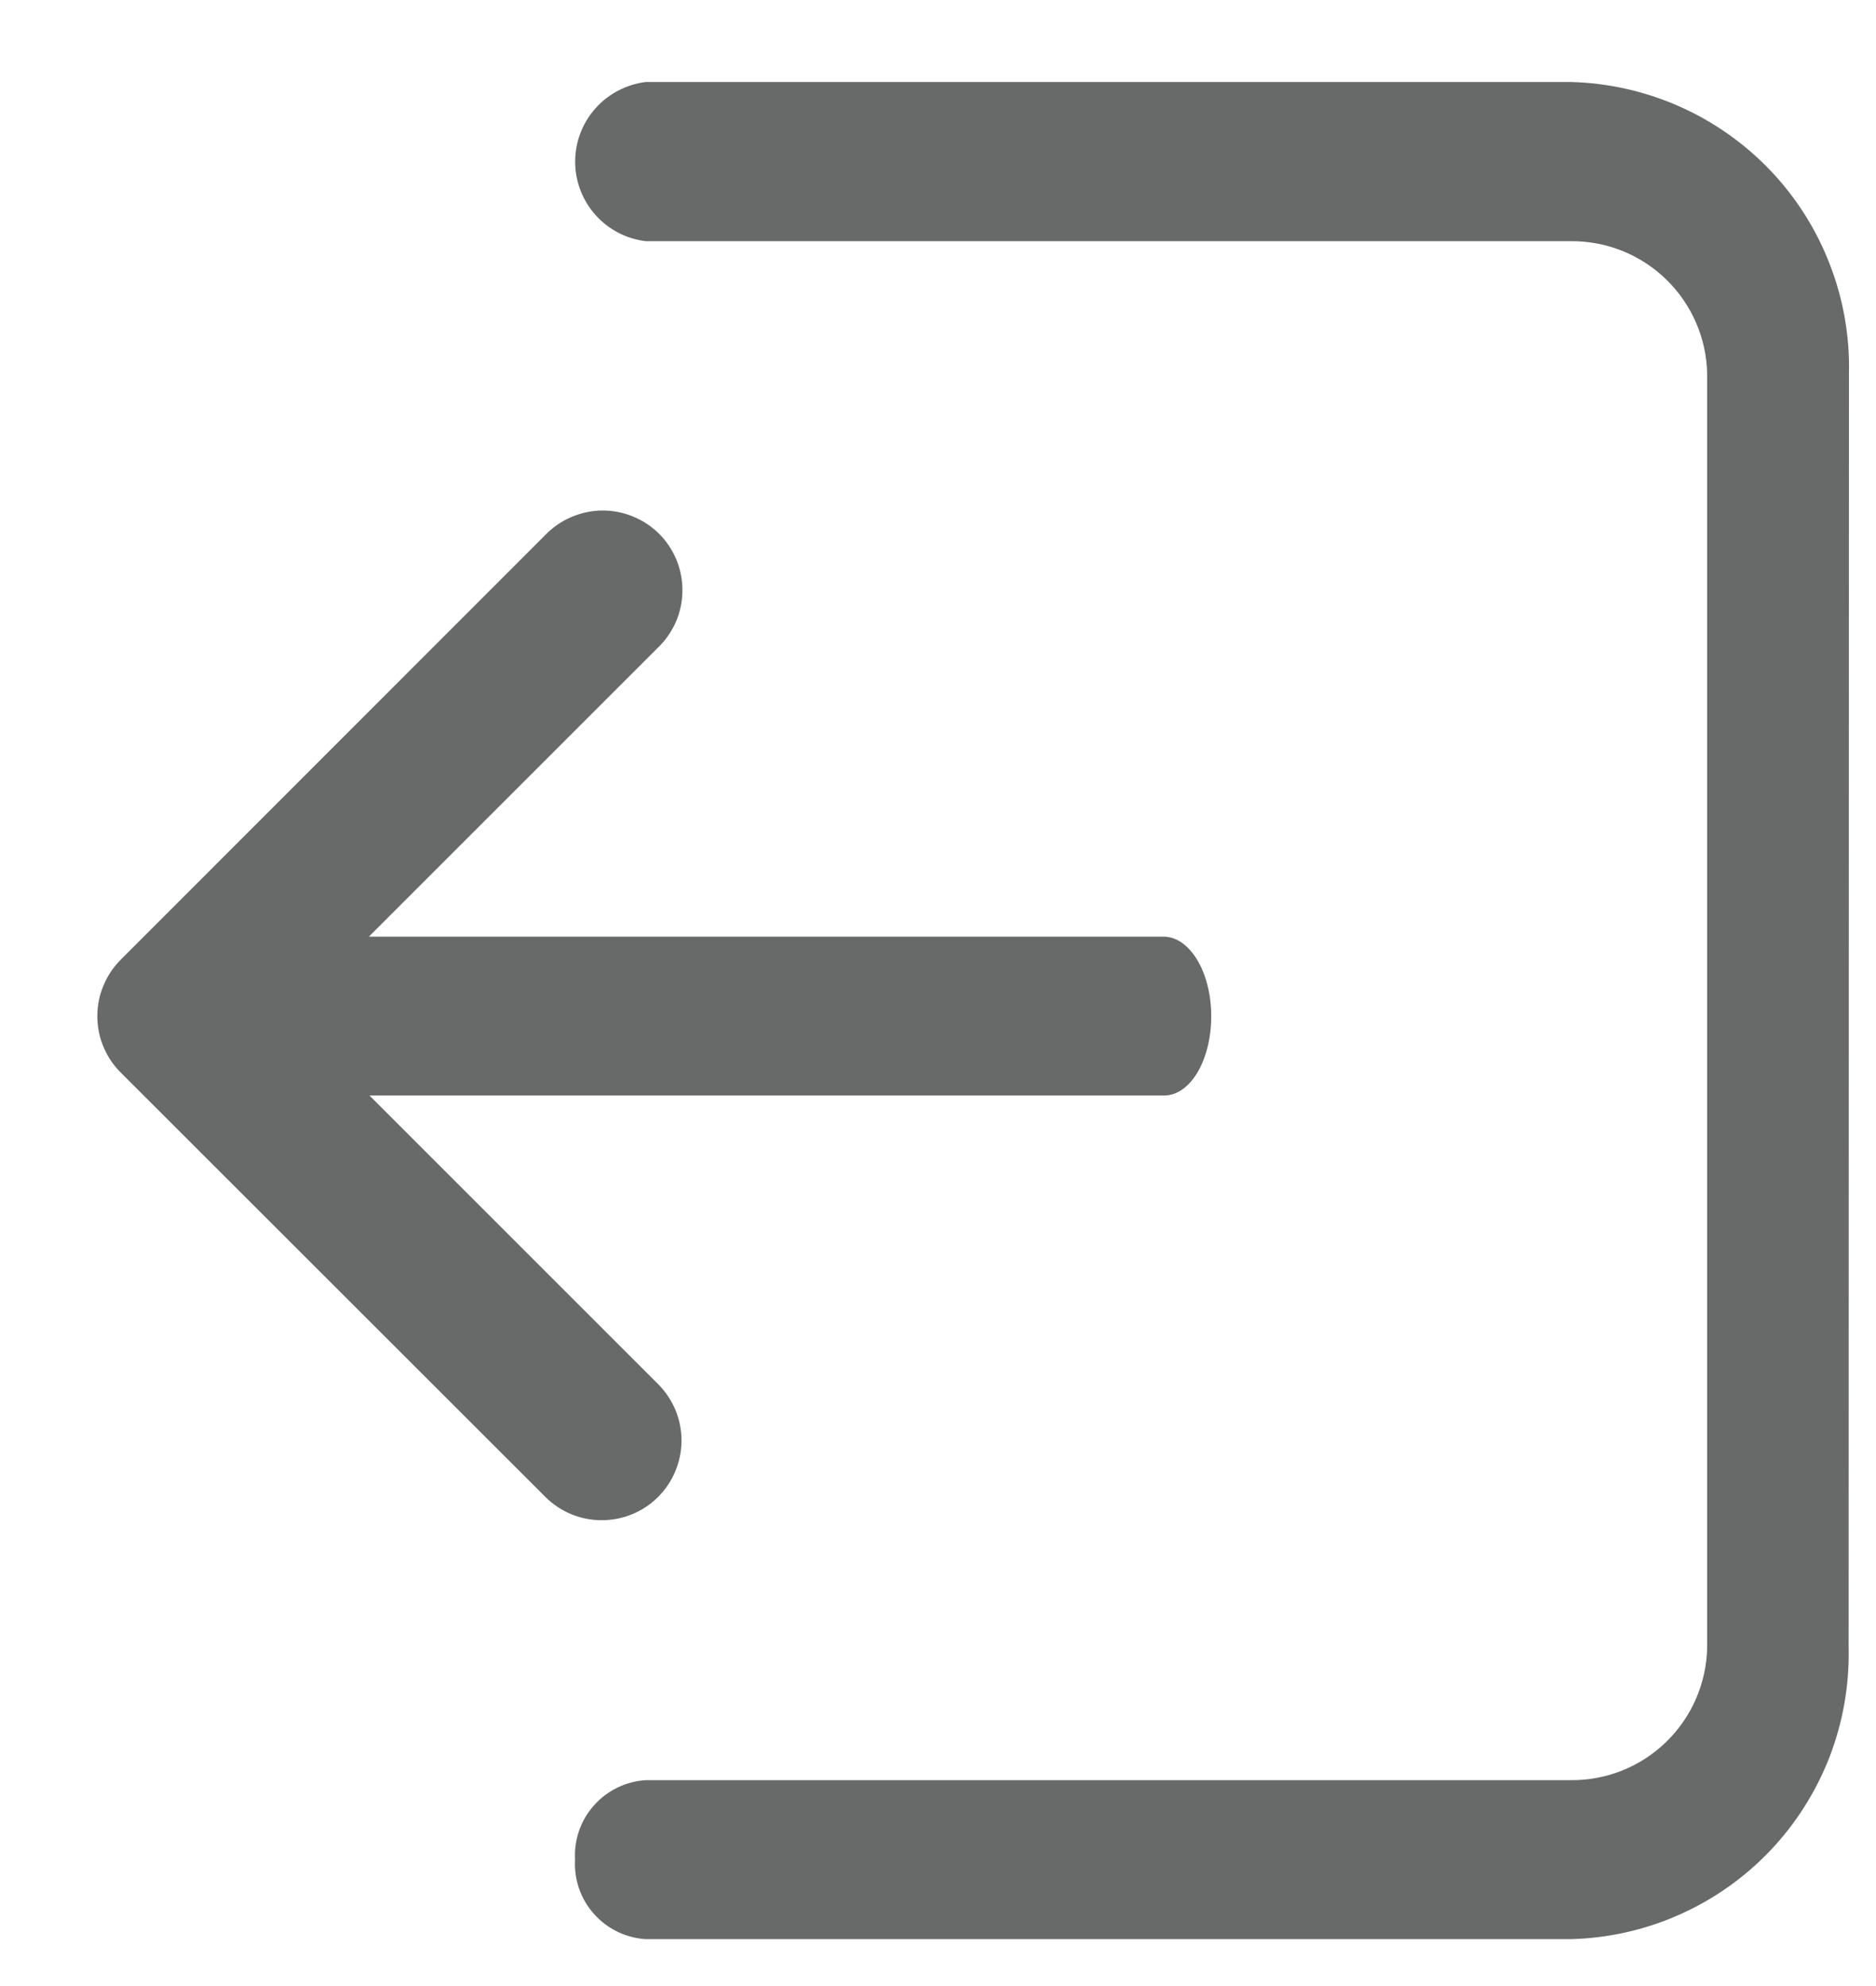 <svg width="17" height="18" viewBox="0 0 17 18" fill="none" xmlns="http://www.w3.org/2000/svg">
<path d="M16.752 14.93C16.76 15.269 16.701 15.607 16.579 15.924C16.456 16.24 16.273 16.53 16.039 16.775C15.805 17.021 15.524 17.218 15.214 17.355C14.903 17.493 14.569 17.567 14.23 17.575H5.852C5.672 17.564 5.503 17.482 5.383 17.347C5.262 17.212 5.201 17.035 5.211 16.855C5.201 16.674 5.262 16.497 5.383 16.362C5.503 16.227 5.672 16.145 5.852 16.134H14.23C14.554 16.138 14.866 16.014 15.098 15.788C15.331 15.562 15.464 15.254 15.47 14.93V3.389C15.464 3.065 15.33 2.757 15.098 2.532C14.866 2.306 14.553 2.182 14.23 2.186H5.852C5.676 2.165 5.513 2.08 5.395 1.947C5.277 1.814 5.212 1.643 5.212 1.465C5.212 1.287 5.277 1.116 5.395 0.983C5.513 0.85 5.676 0.765 5.852 0.743H14.23C14.569 0.751 14.904 0.826 15.215 0.963C15.525 1.1 15.806 1.297 16.041 1.543C16.275 1.788 16.459 2.078 16.581 2.395C16.704 2.711 16.763 3.049 16.755 3.389L16.752 14.93ZM10.548 9.929H3.348L5.966 12.547C6.033 12.615 6.086 12.695 6.122 12.782C6.158 12.87 6.176 12.964 6.176 13.059C6.175 13.154 6.156 13.248 6.119 13.335C6.083 13.423 6.029 13.502 5.962 13.569C5.826 13.704 5.642 13.779 5.45 13.778C5.259 13.778 5.075 13.701 4.94 13.565L1.093 9.72C1.026 9.653 0.973 9.574 0.937 9.486C0.9 9.399 0.882 9.305 0.882 9.21C0.882 9.115 0.9 9.021 0.937 8.934C0.973 8.846 1.026 8.766 1.093 8.699L4.94 4.85C5.007 4.781 5.086 4.725 5.175 4.687C5.263 4.649 5.358 4.628 5.454 4.627C5.55 4.626 5.645 4.644 5.735 4.681C5.824 4.717 5.904 4.77 5.973 4.838C6.041 4.906 6.094 4.987 6.131 5.076C6.167 5.165 6.185 5.261 6.184 5.357C6.183 5.453 6.163 5.548 6.125 5.636C6.086 5.724 6.031 5.804 5.961 5.871L3.343 8.489H10.543C10.783 8.489 10.976 8.813 10.976 9.21C10.976 9.607 10.788 9.929 10.548 9.929Z" fill="#686969"/>
</svg>
